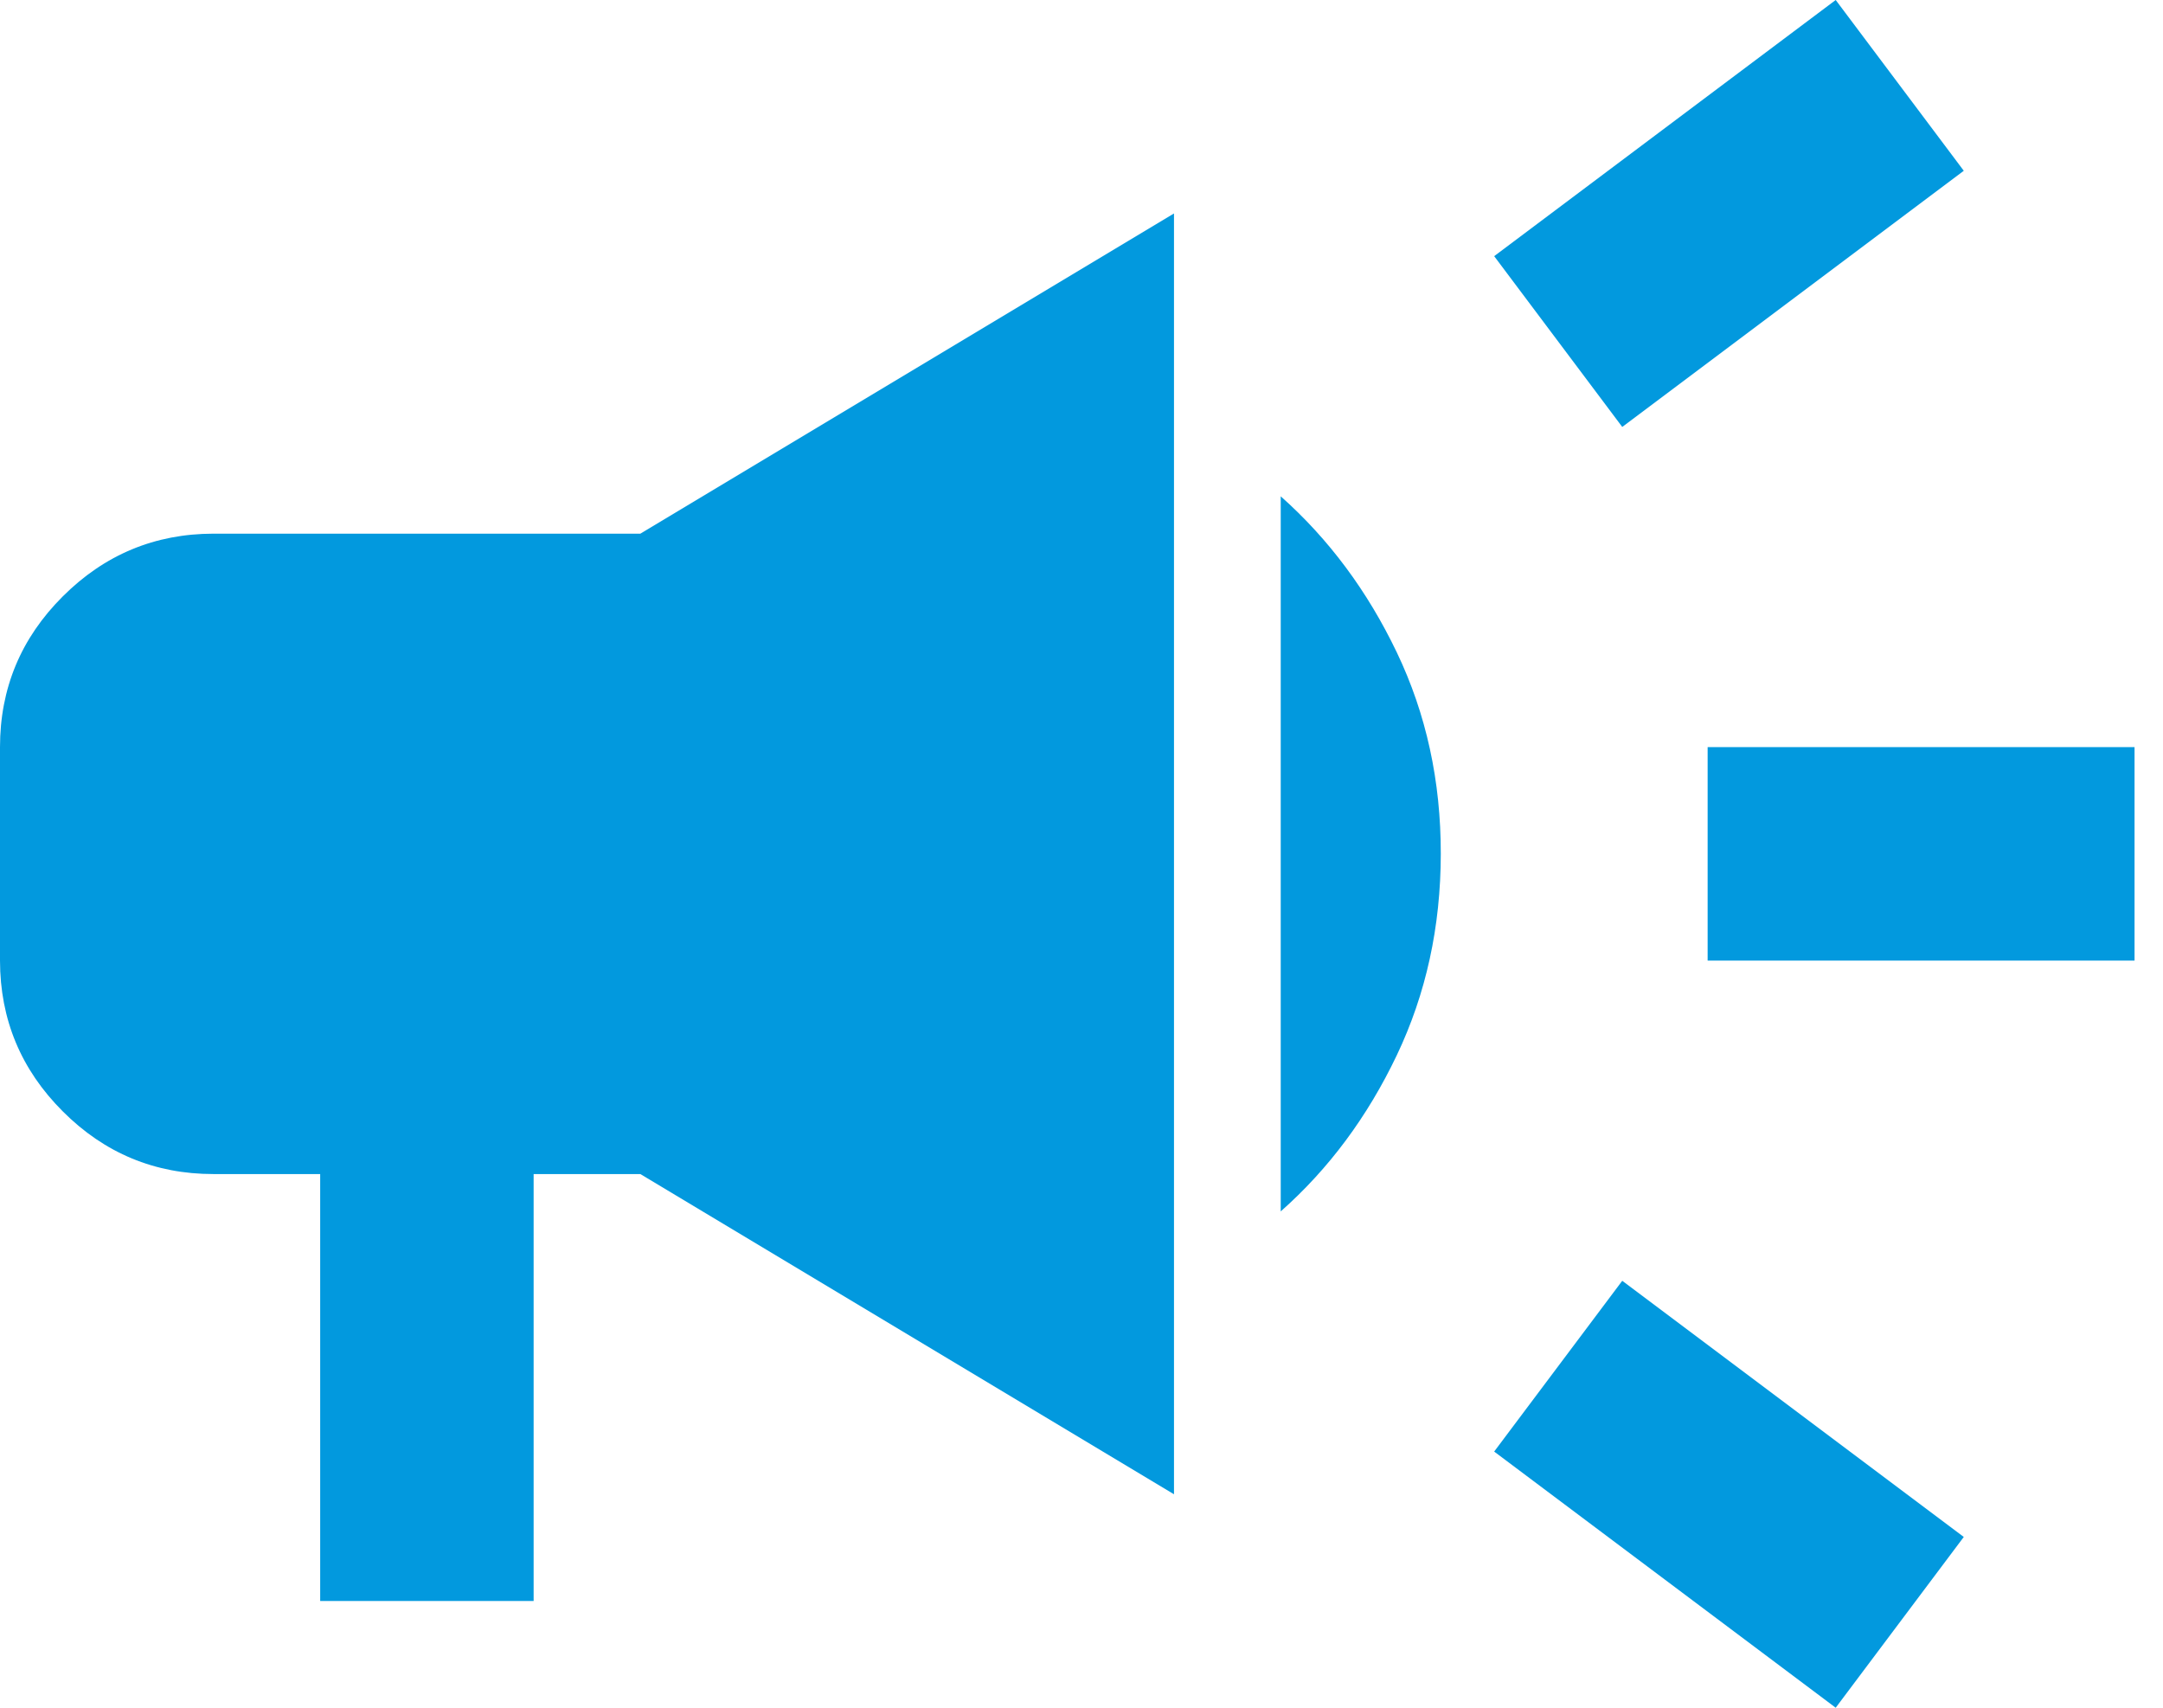 <svg width="38" height="30" viewBox="0 0 38 30" fill="none" xmlns="http://www.w3.org/2000/svg">
<path d="M30 16.875V13.125H37.5V16.875H30ZM32.25 30L26.25 25.5L28.5 22.5L34.5 27L32.25 30ZM28.5 7.5L26.25 4.5L32.25 0L34.5 3L28.5 7.5ZM5.625 28.125V20.625H3.75C2.719 20.625 1.836 20.258 1.103 19.524C0.369 18.791 0.001 17.907 0 16.875V13.125C0 12.094 0.367 11.211 1.103 10.477C1.837 9.744 2.72 9.376 3.75 9.375H11.25L20.625 3.75V26.25L11.25 20.625H9.375V28.125H5.625ZM22.5 21.281V8.719C23.344 9.469 24.024 10.383 24.54 11.462C25.056 12.541 25.314 13.72 25.312 15C25.311 16.28 25.053 17.46 24.538 18.54C24.023 19.62 23.344 20.534 22.5 21.281Z" fill="#0299DE"/>
</svg>
